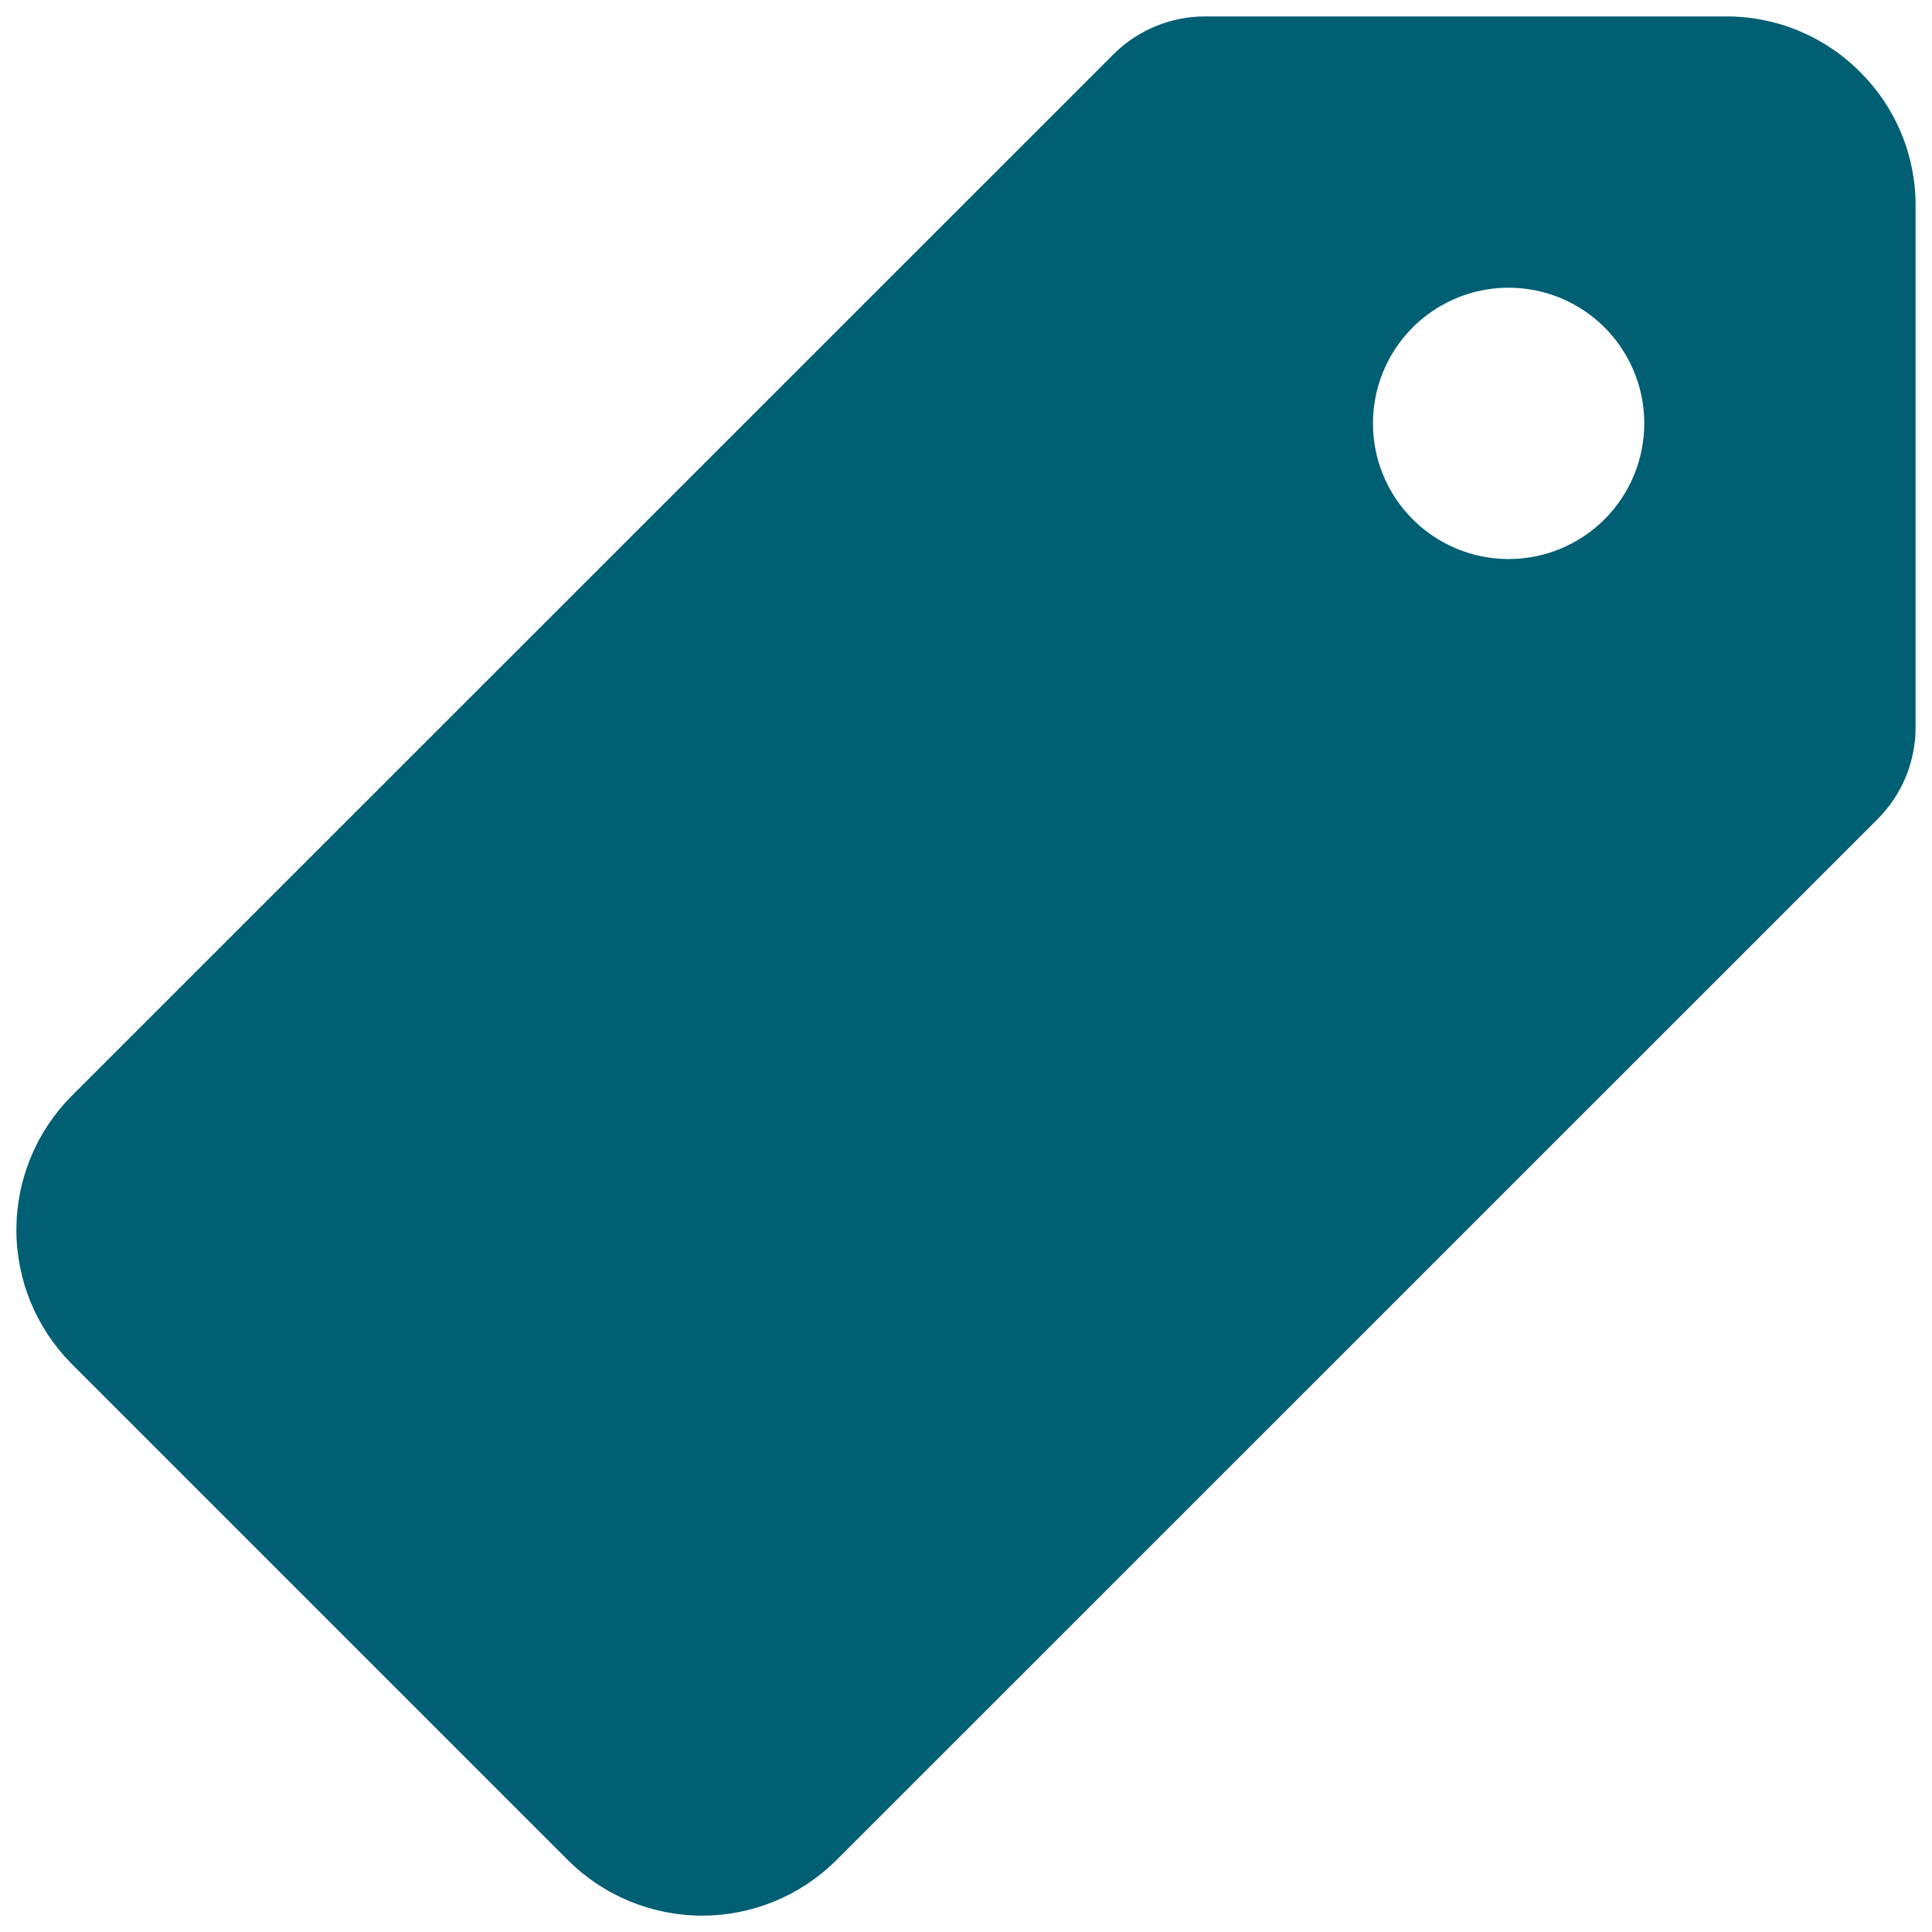 <svg width="81" height="81" viewBox="0 0 81 81" fill="none" xmlns="http://www.w3.org/2000/svg">
<path d="M78.002 3.034C77.265 2.288 76.387 1.697 75.42 1.294C74.452 0.891 73.414 0.685 72.366 0.688H50.517C49.084 0.69 47.709 1.258 46.692 2.268L3.014 45.937C1.524 47.43 0.687 49.454 0.687 51.564C0.687 53.674 1.524 55.698 3.014 57.191L23.809 77.986C25.303 79.477 27.327 80.314 29.438 80.314C31.548 80.314 33.573 79.477 35.067 77.986L78.727 34.334C79.739 33.319 80.308 31.945 80.312 30.511V8.65C80.319 7.607 80.118 6.574 79.721 5.61C79.325 4.646 78.74 3.77 78.002 3.034ZM63.25 23.438C62.125 23.438 61.025 23.104 60.09 22.479C59.155 21.854 58.426 20.966 57.995 19.927C57.565 18.887 57.452 17.744 57.672 16.64C57.891 15.537 58.433 14.524 59.228 13.728C60.024 12.933 61.037 12.391 62.14 12.172C63.244 11.952 64.387 12.065 65.426 12.495C66.466 12.926 67.354 13.655 67.979 14.59C68.604 15.525 68.937 16.625 68.937 17.75C68.937 19.258 68.338 20.705 67.272 21.772C66.205 22.838 64.758 23.438 63.25 23.438Z" fill="#005F73"/>
</svg>
